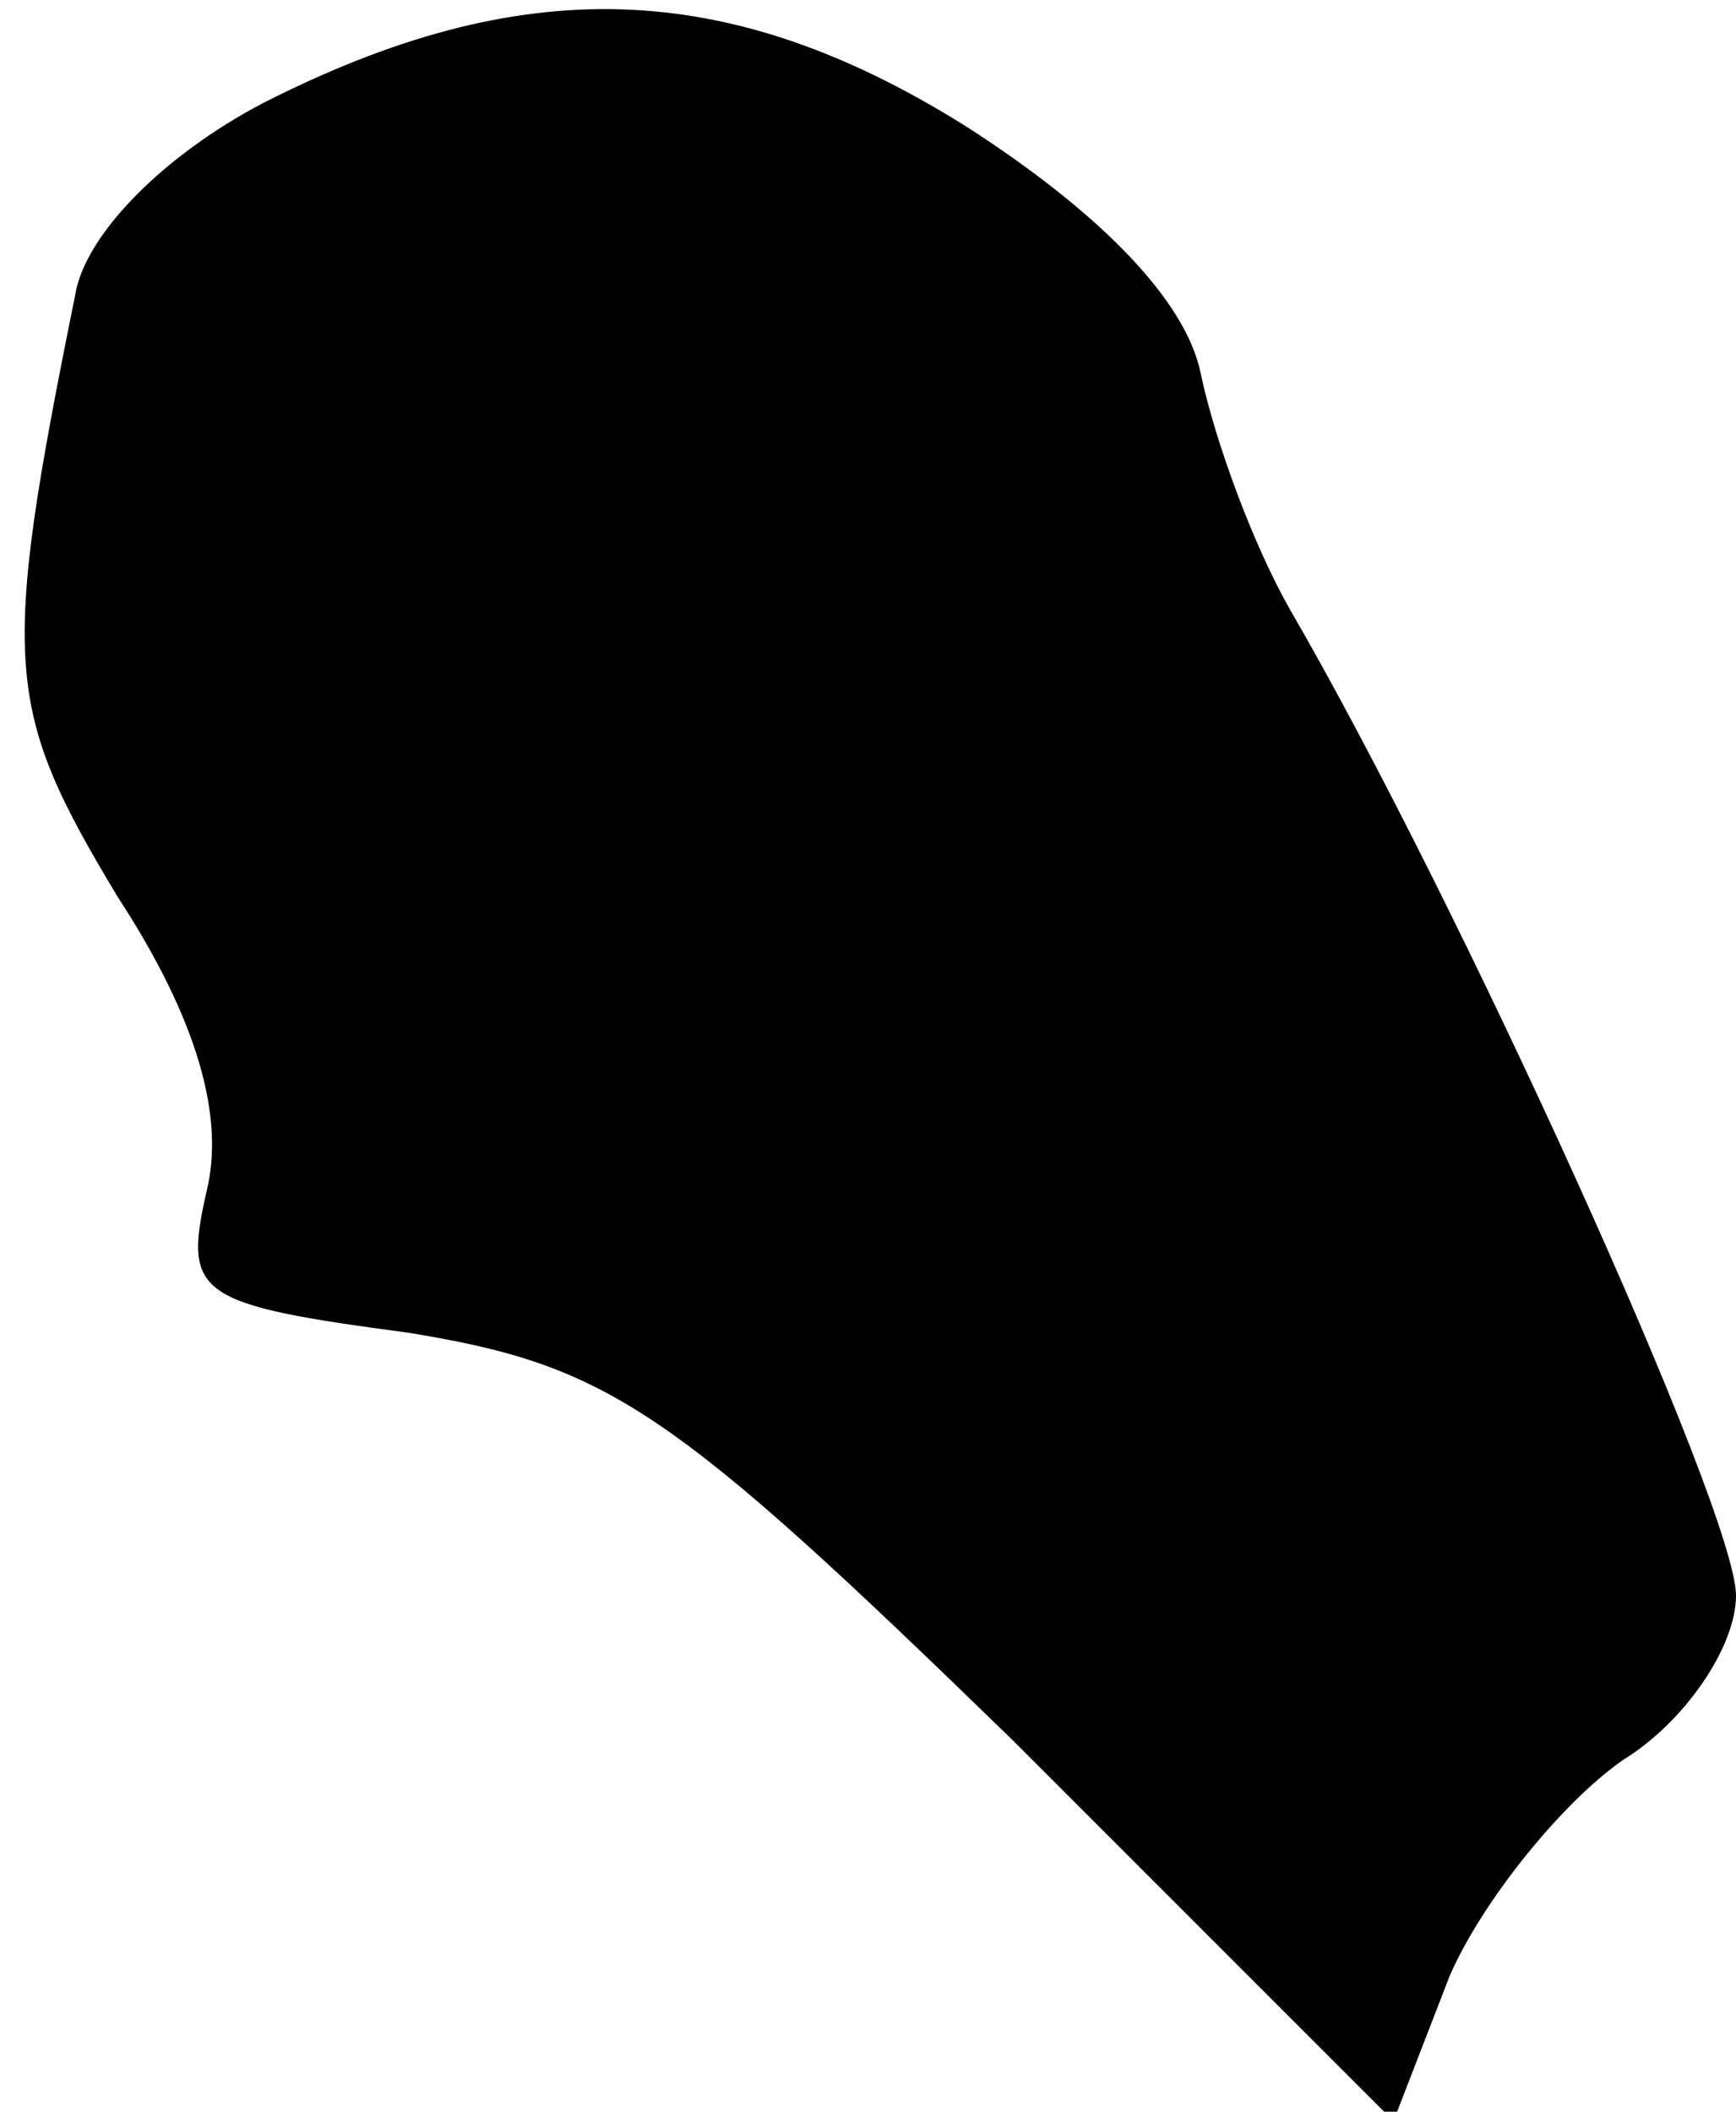 <?xml version="1.0" standalone="no"?>
<!DOCTYPE svg PUBLIC "-//W3C//DTD SVG 20010904//EN"
 "http://www.w3.org/TR/2001/REC-SVG-20010904/DTD/svg10.dtd">
<svg version="1.0" xmlns="http://www.w3.org/2000/svg"
 width="37pt" height="45pt" viewBox="0 0 37 45"
 preserveAspectRatio="xMidYMid meet">
<g transform="translate(0,45) scale(0.1,-0.1)"
fill="#000000" stroke="none">
<path fill="#000000" stroke="none" d="M56 428 c-21 -11 -38 -28 -40 -41 -16
-79 -15 -88 9 -128 17 -26 23 -47 19 -63 -5 -22 -2 -24 43 -30 43 -7 56 -16
129 -87 l81 -81 12 31 c7 16 24 37 37 46 13 8 24 24 24 35 0 18 -59 148 -95
210 -8 14 -16 36 -19 50 -3 16 -22 35 -50 53 -51 32 -95 33 -150 5z"/>
</g>
</svg>
